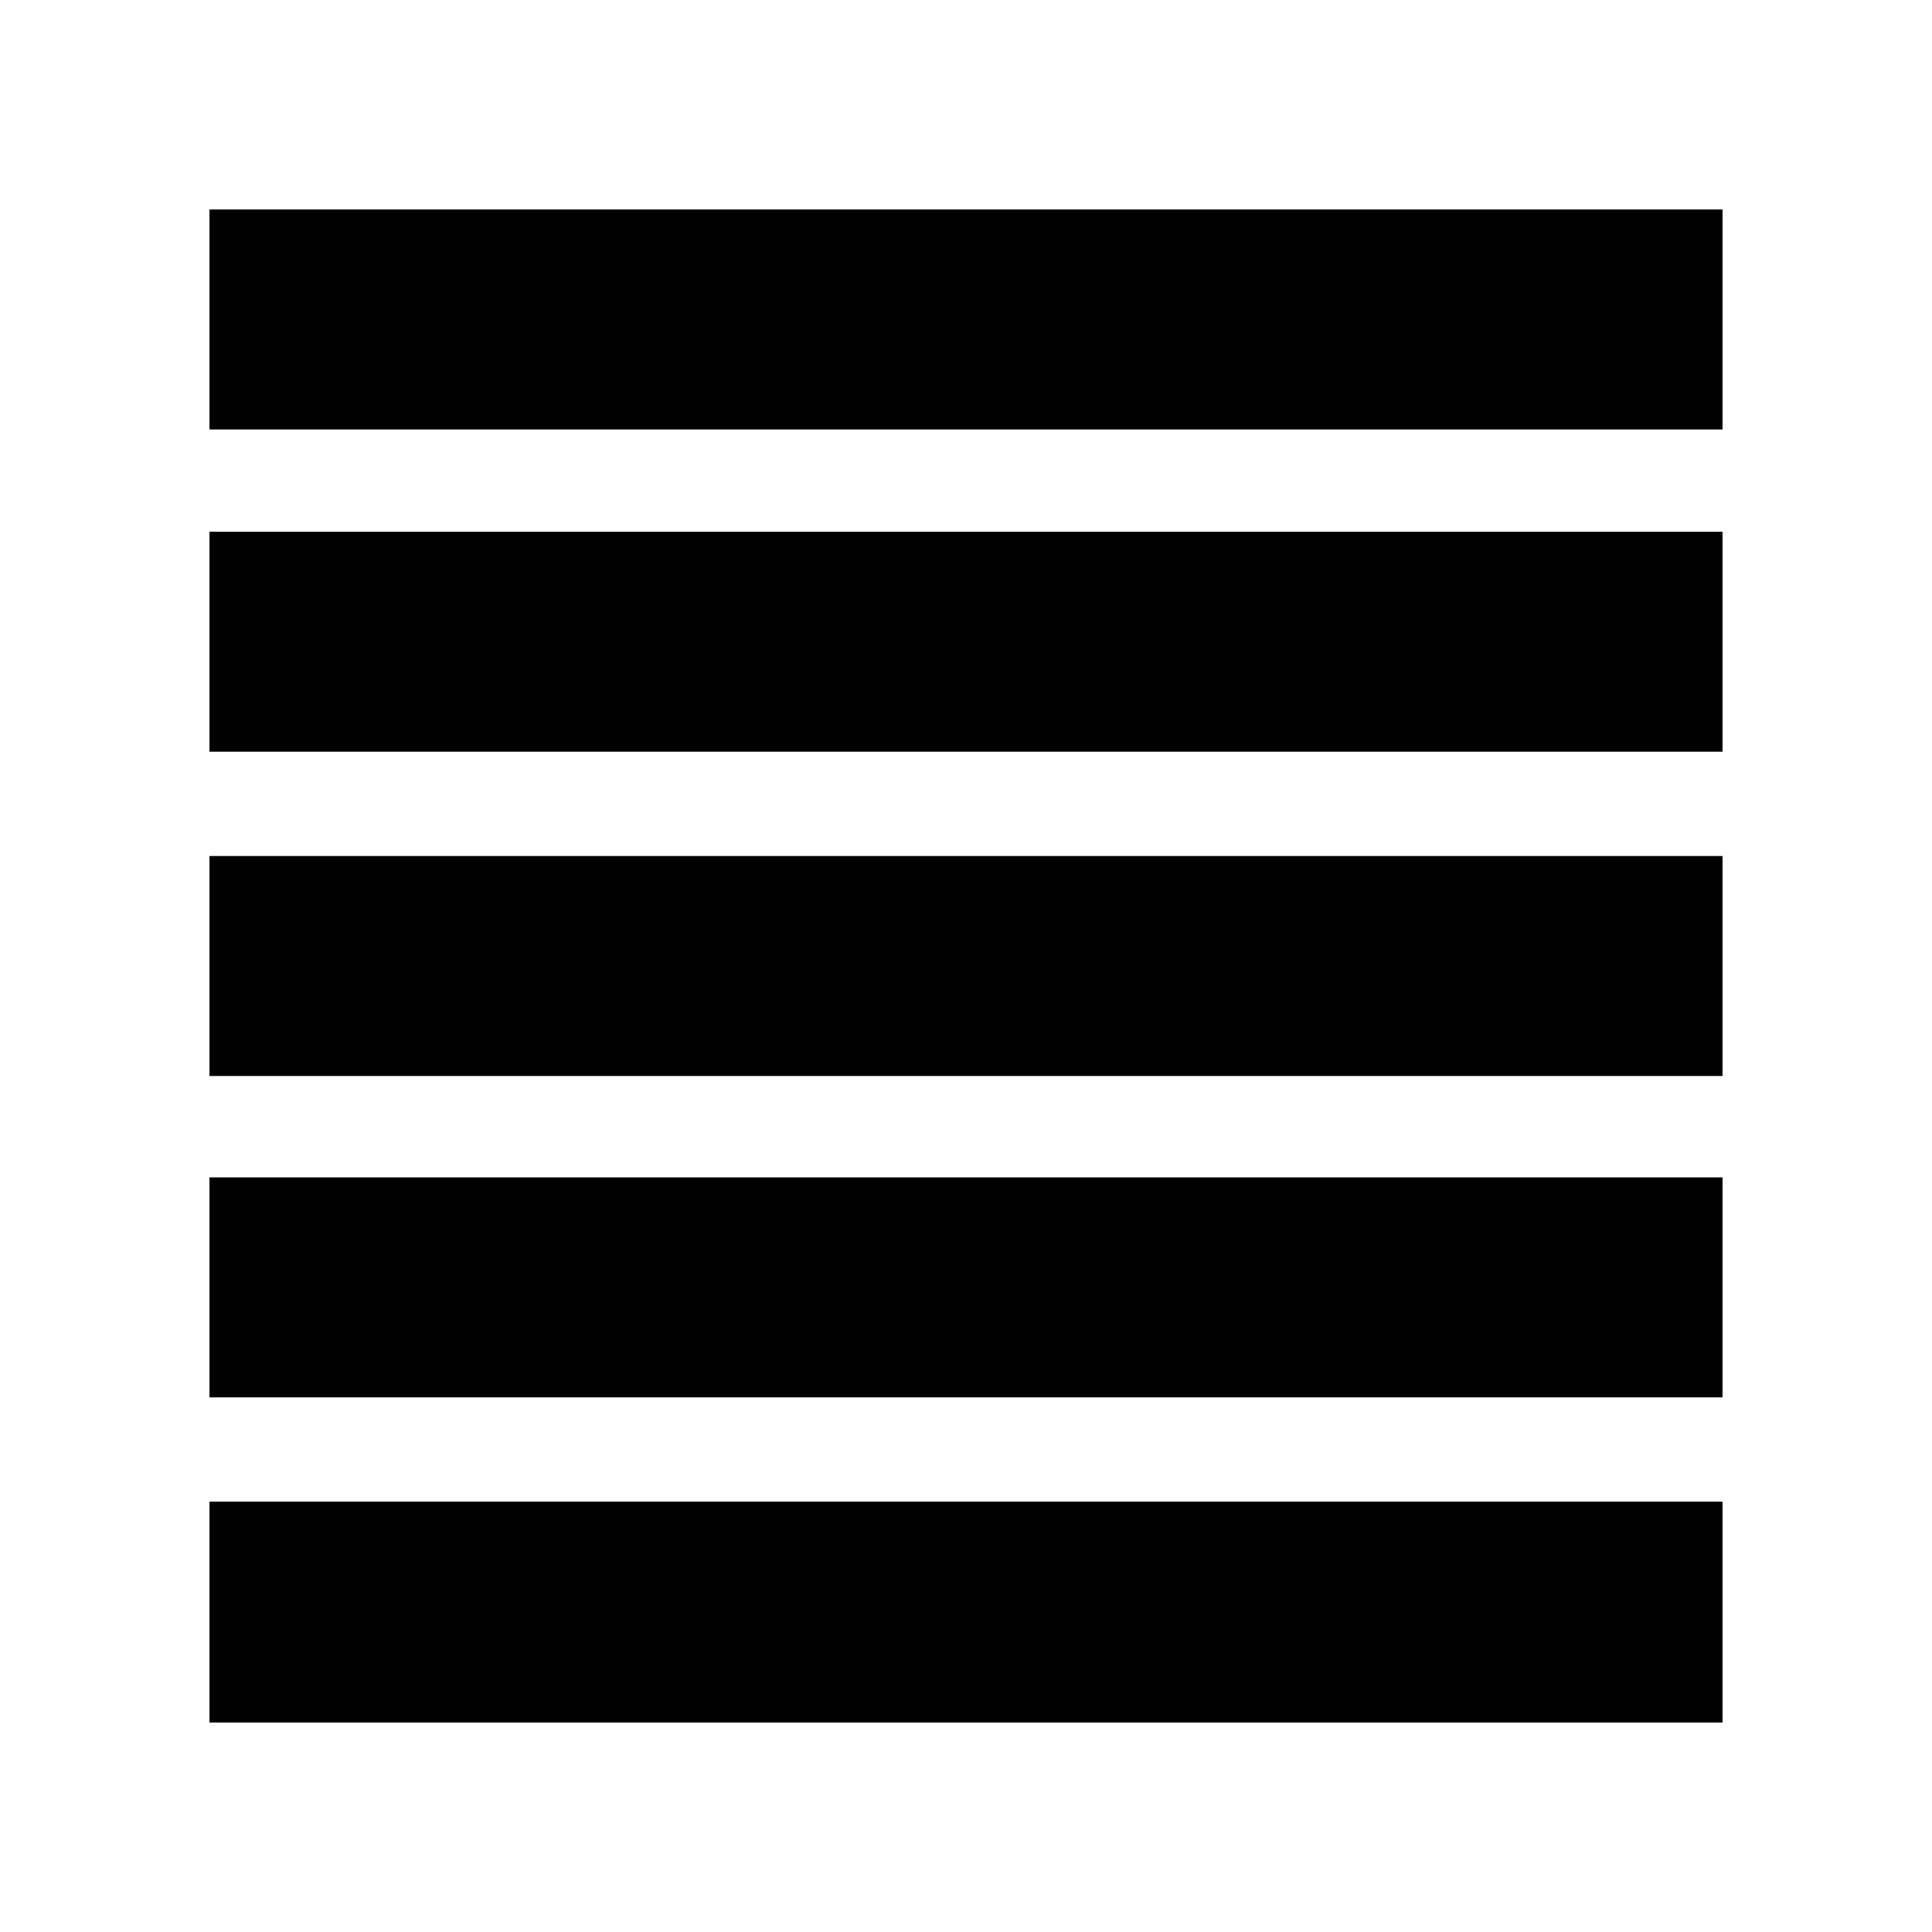 <svg xmlns="http://www.w3.org/2000/svg" height="20" viewBox="0 -960 960 960" width="20"><path d="M104.09-104.09v-109.74h751.82v109.74H104.09Zm0-161.56v-109.31h751.82v109.31H104.09Zm0-159.7v-109.3h751.82v109.3H104.09Zm0-161.13v-109.3h751.82v109.3H104.09Zm0-160.13v-109.3h751.82v109.3H104.09Z"/></svg>